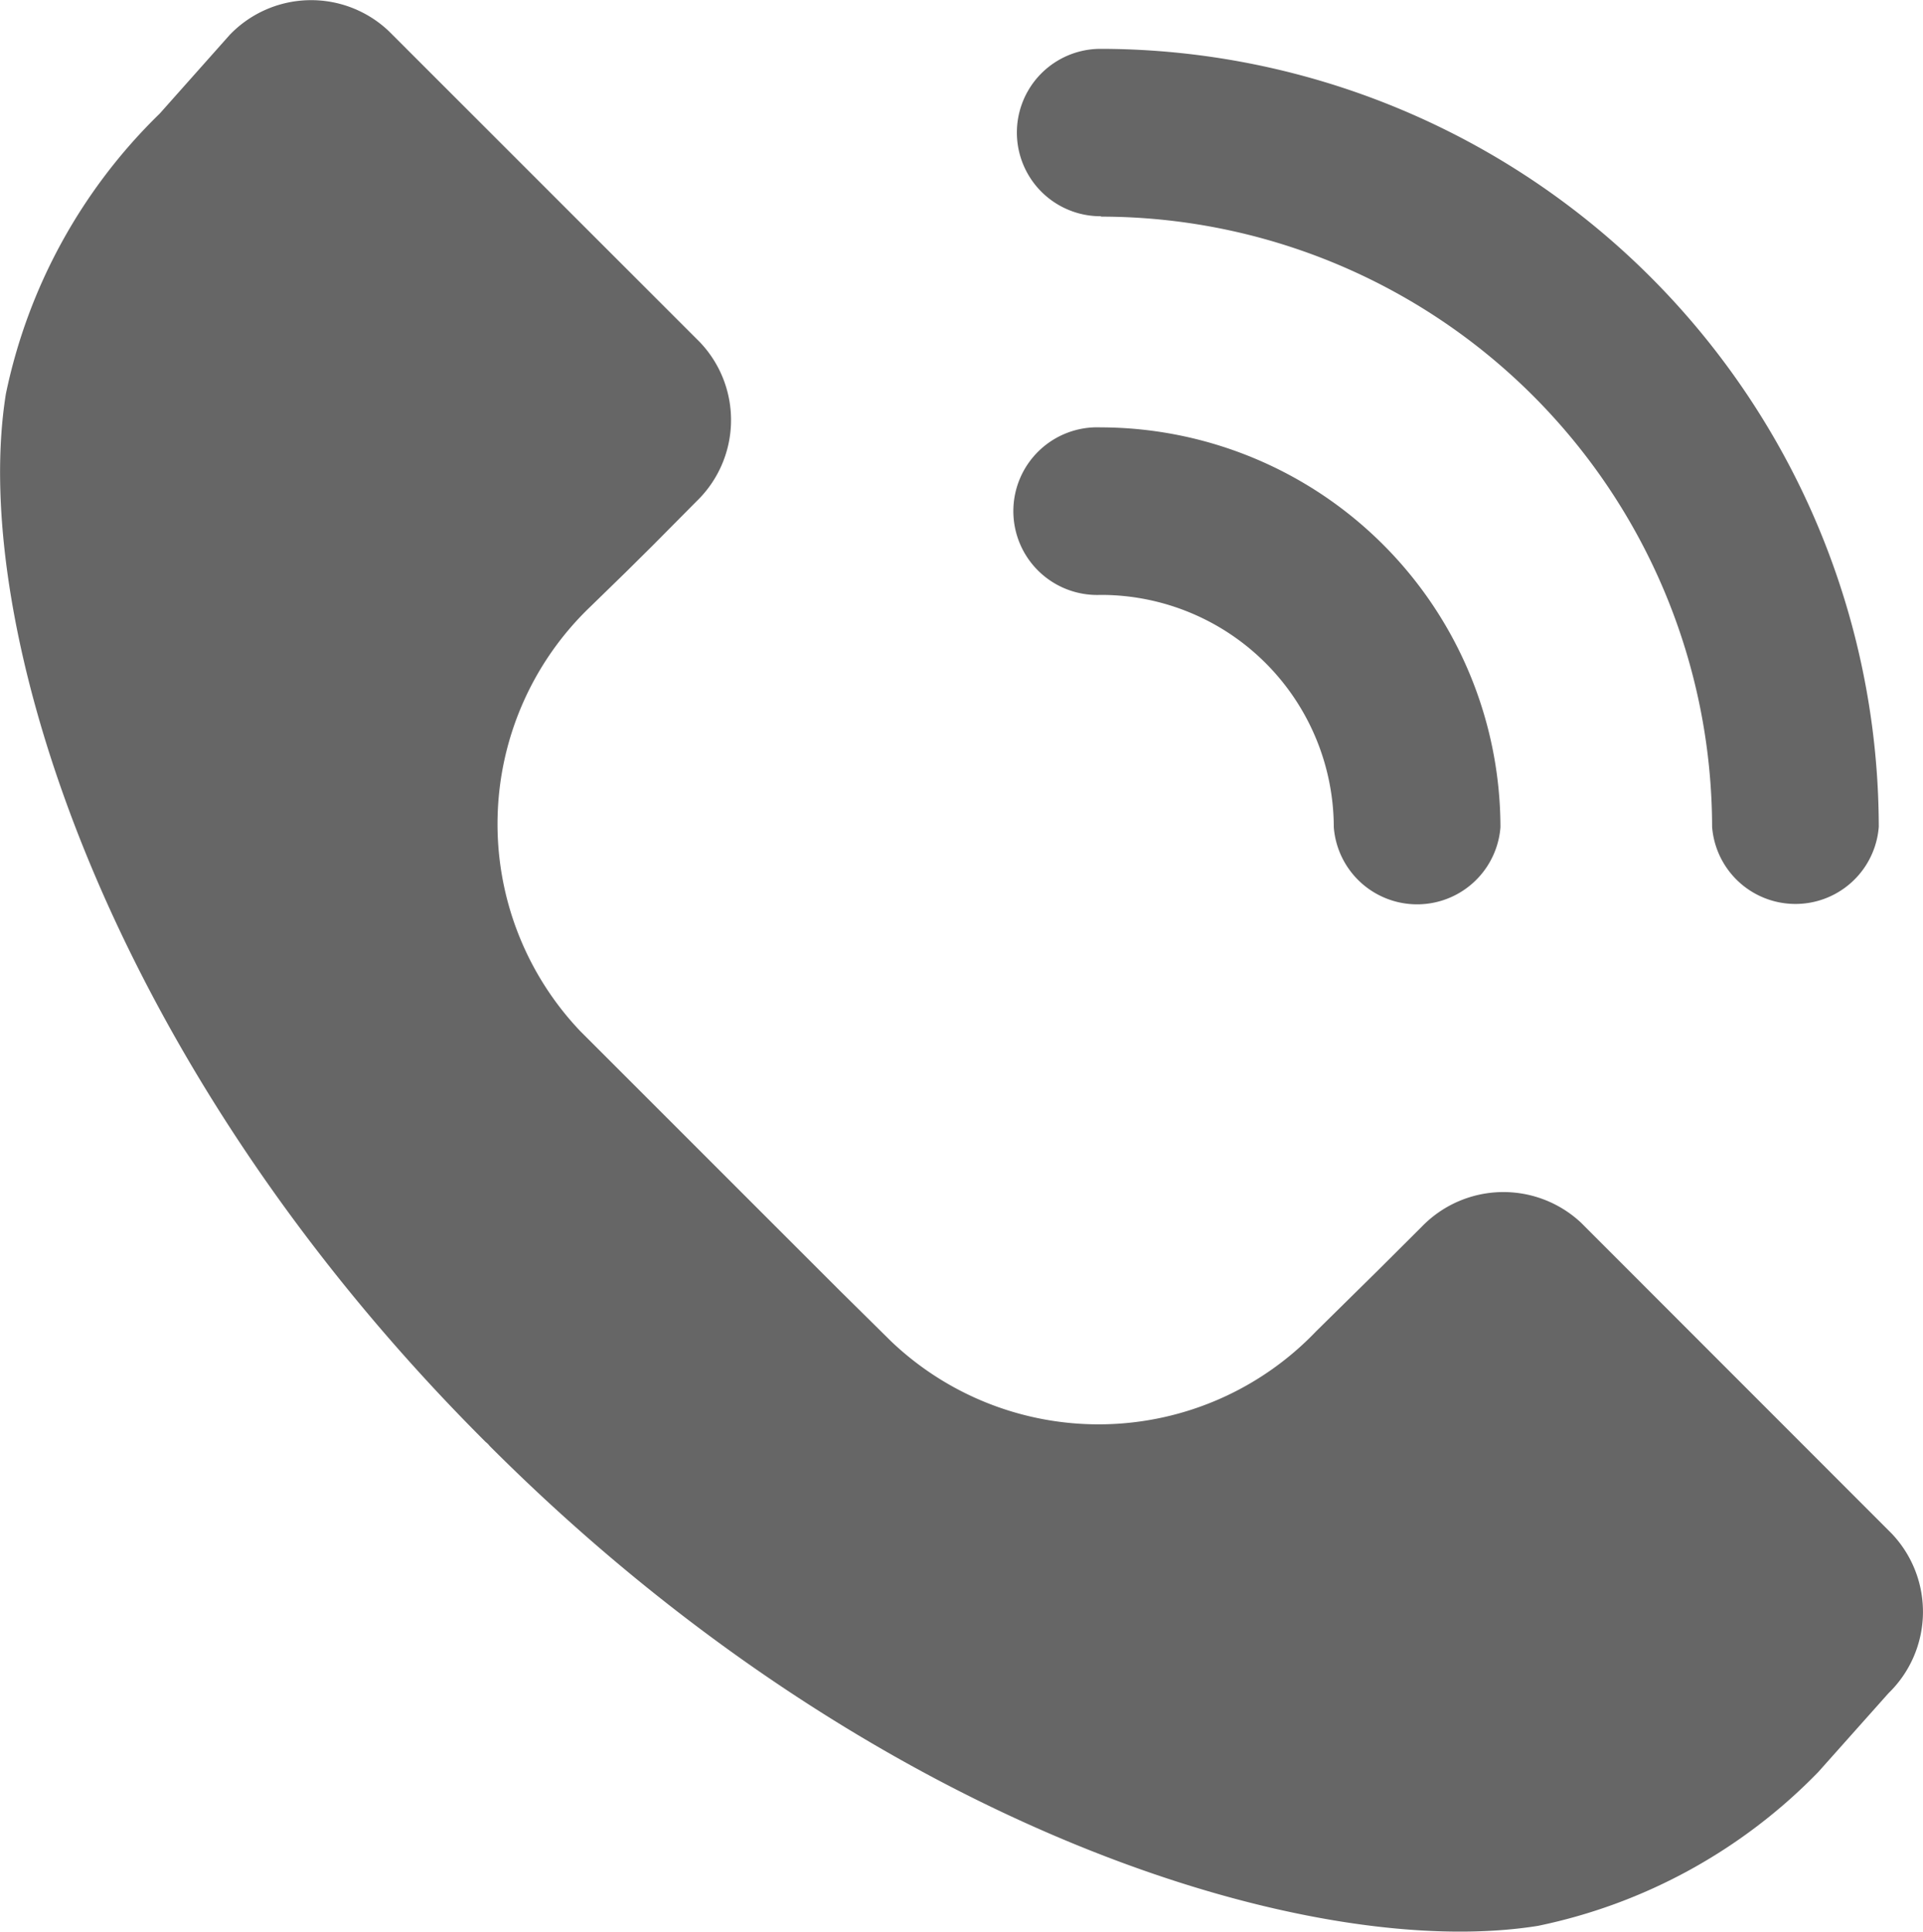 <svg xmlns="http://www.w3.org/2000/svg" viewBox="0 0 15 15.069"><defs><style>.a{fill:#666}</style></defs><path class="a" d="M14.757 11.965l-2.424-2.426a.886.886 0 0 0-1.242.03l-.342.341-.484.477a2.346 2.346 0 0 1-3.313.078l-.405-.4-2.02-2.02a2.346 2.346 0 0 1 .08-3.314l.273-.266.21-.208.342-.345a.881.881 0 0 0 .026-1.244L3.033.243a.88.88 0 0 0-1.241.029l-.546.614a4.255 4.255 0 0 0-1.2 2.186c-.286 1.782.76 5.2 3.743 8.178a.14.14 0 0 1 .03.03c2.981 2.982 6.4 4.029 8.178 3.744a4.246 4.246 0 0 0 2.186-1.2l.548-.615a.885.885 0 0 0 .026-1.244zM8.591 1.69a4.77 4.77 0 0 1 4.764 4.761.652.652 0 0 0 1.3 0 6.078 6.078 0 0 0-6.07-6.07.653.653 0 1 0 0 1.306z"/><path class="a" d="M8.591 4.641a1.816 1.816 0 0 1 1.813 1.813.652.652 0 0 0 1.3 0 3.124 3.124 0 0 0-3.12-3.12.654.654 0 1 0 0 1.307z"/></svg>